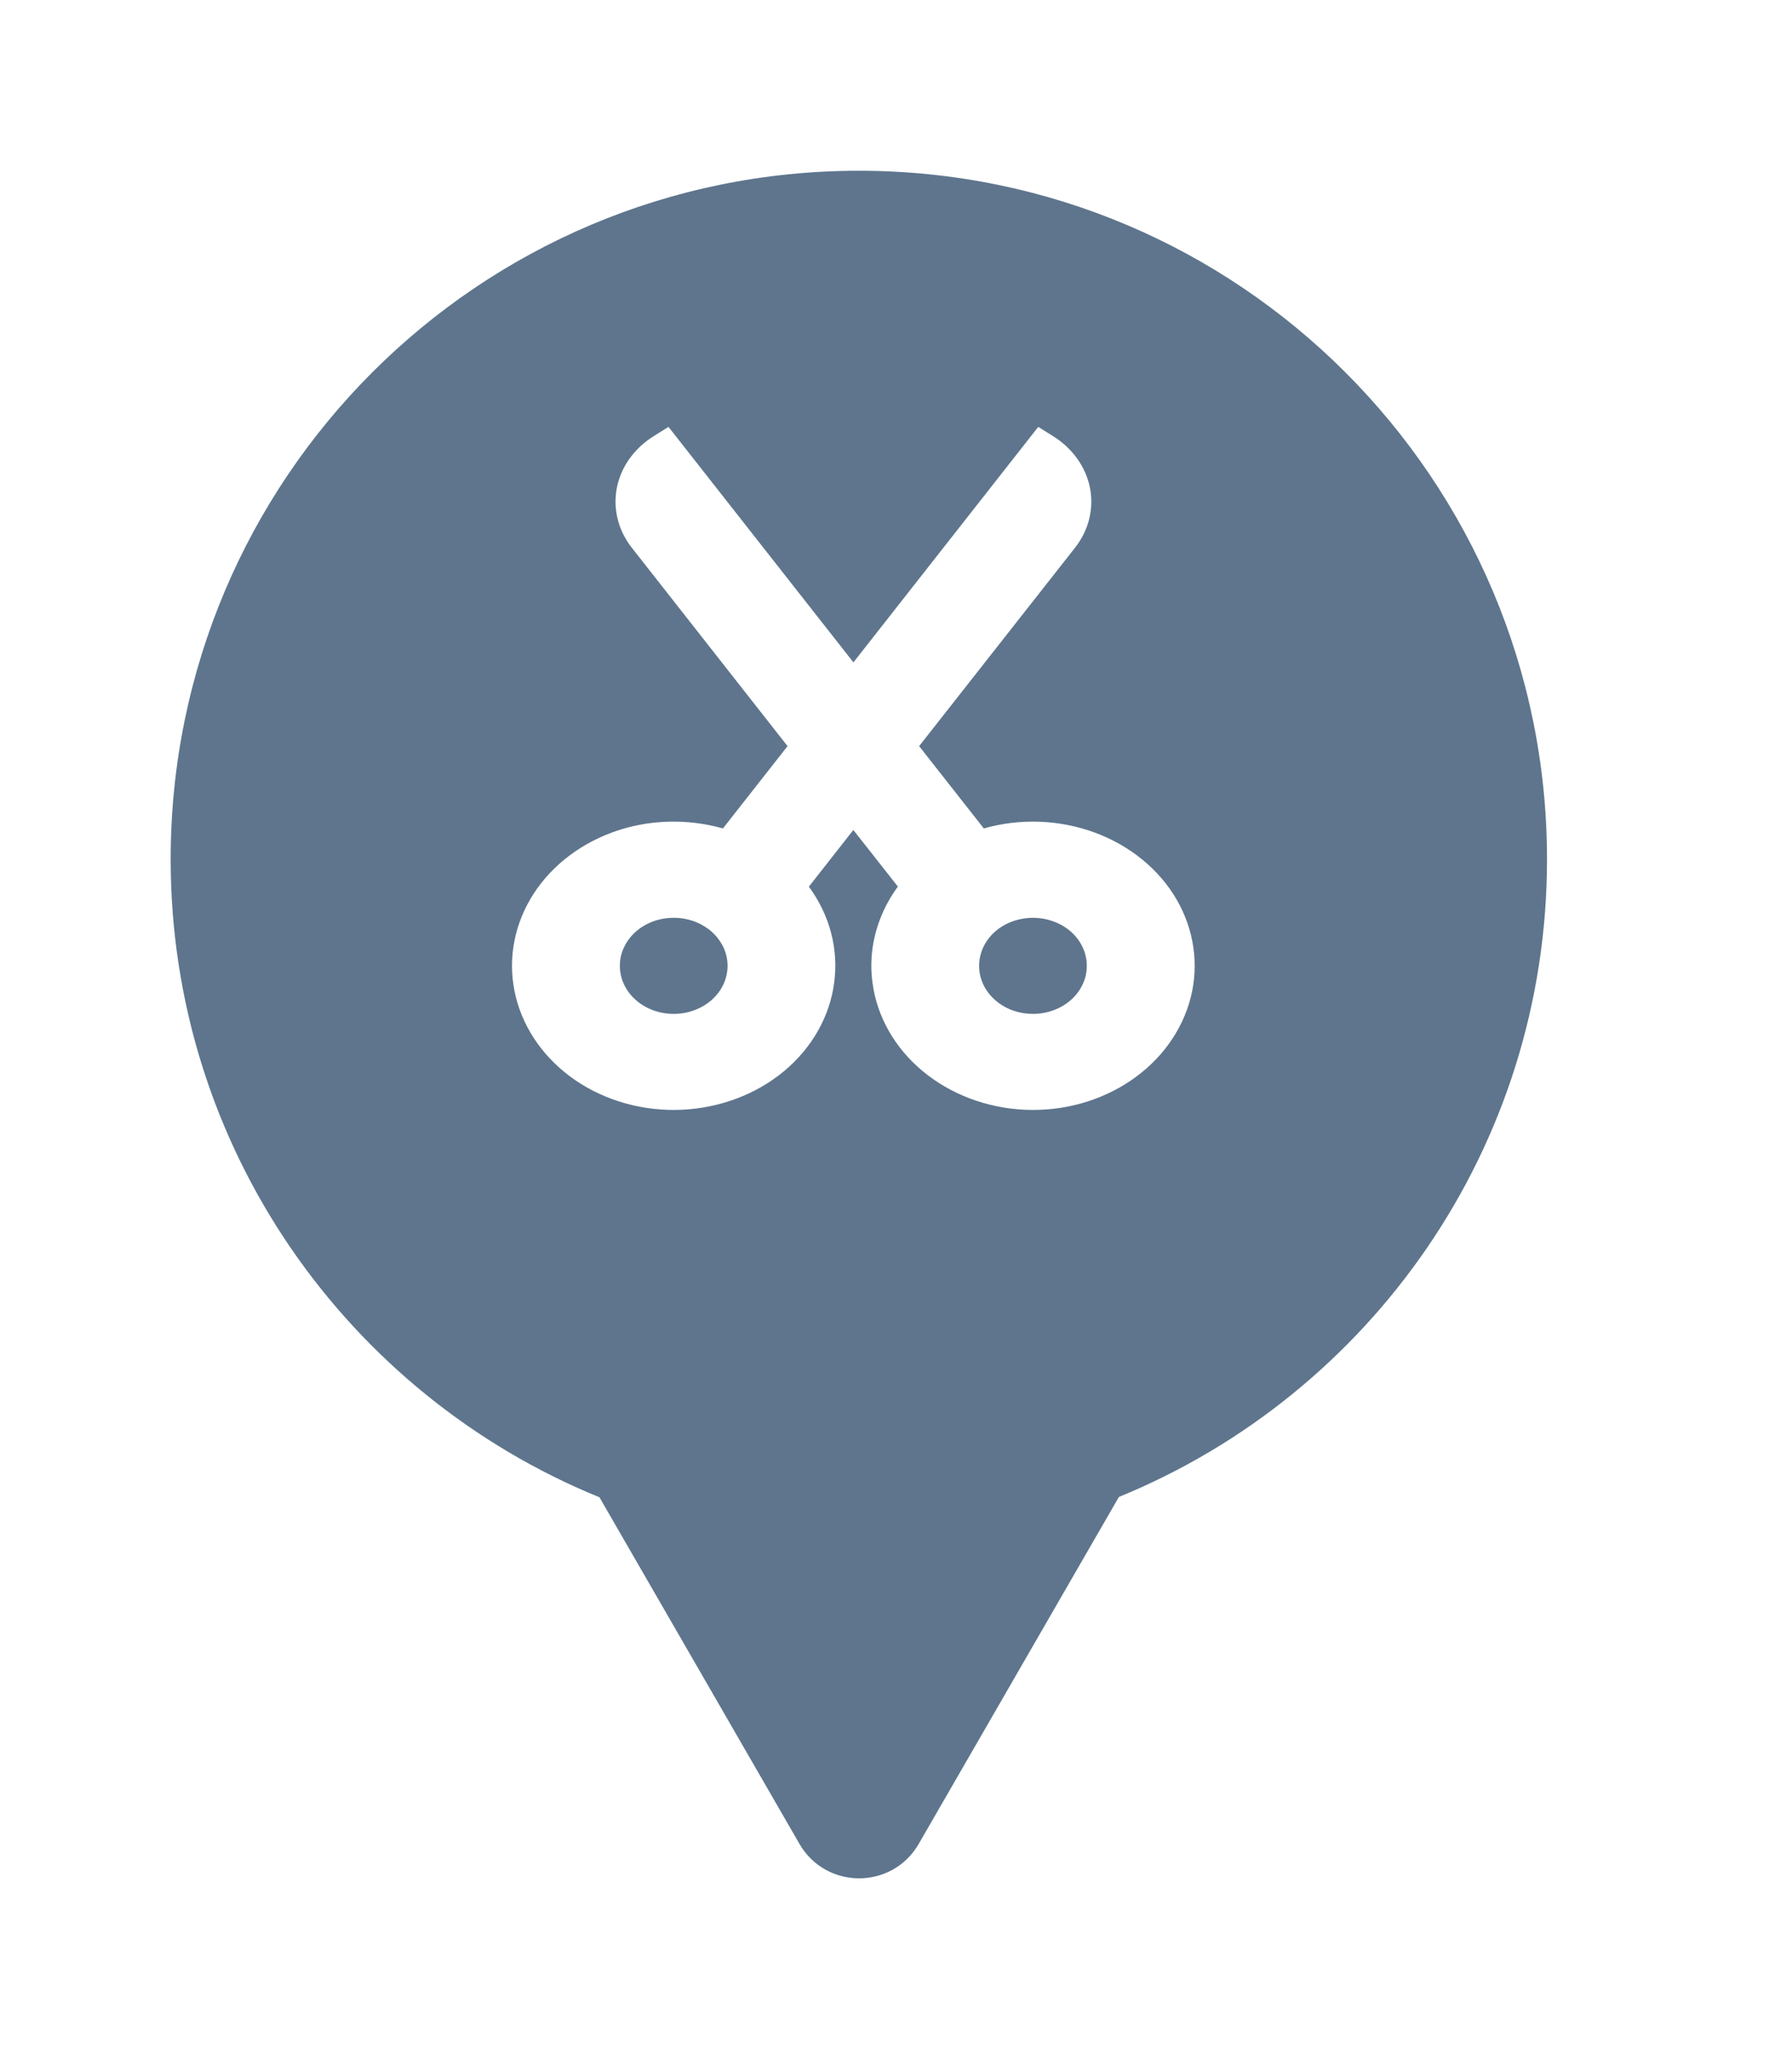 <svg xmlns="http://www.w3.org/2000/svg" viewBox="0 0 21 24" height="24" width="21"><title>tailor.svg</title><rect fill="none" x="0" y="0" width="21" height="24"></rect><path fill="#5e758d" transform="translate(2 2)" d="M11.112 15.533C14.055 14.331 16.129 11.44 16.129 8.064C16.129 3.611 12.519 0 8.064 0C3.61 0 0 3.611 0 8.064C0 11.443 2.078 14.336 5.025 15.537L7.369 19.597C7.68 20.134 8.455 20.134 8.766 19.597L11.112 15.533ZM10.773 3.713C10.821 3.958 10.759 4.21 10.599 4.414L8.771 6.739L9.529 7.703C9.955 7.582 10.415 7.599 10.828 7.751C11.241 7.903 11.581 8.18 11.787 8.533C11.993 8.887 12.052 9.294 11.954 9.682C11.855 10.071 11.606 10.416 11.251 10.656C10.895 10.898 10.455 11.018 10.009 10.998C9.562 10.977 9.139 10.817 8.812 10.545C8.485 10.273 8.277 9.907 8.225 9.512C8.19 9.261 8.221 9.01 8.31 8.774C8.361 8.637 8.433 8.506 8.522 8.384L8 7.721L7.479 8.385C7.724 8.718 7.829 9.117 7.775 9.513C7.723 9.908 7.514 10.274 7.188 10.546C6.86 10.818 6.437 10.977 5.99 10.998C5.544 11.018 5.104 10.897 4.748 10.656C4.393 10.415 4.144 10.07 4.046 9.681C3.948 9.292 4.008 8.886 4.214 8.532C4.42 8.179 4.76 7.902 5.173 7.75C5.442 7.651 5.732 7.61 6.019 7.627C6.171 7.636 6.323 7.661 6.472 7.703L7.229 6.739L5.403 4.414C5.243 4.21 5.181 3.958 5.229 3.713C5.277 3.468 5.433 3.25 5.661 3.108L5.834 3L8.001 5.758L10.167 3L10.34 3.108C10.568 3.25 10.724 3.468 10.773 3.713ZM5.312 9.097C5.279 9.165 5.264 9.238 5.264 9.312C5.264 9.462 5.33 9.605 5.448 9.71C5.566 9.816 5.728 9.875 5.895 9.875C6.062 9.875 6.223 9.816 6.342 9.71C6.46 9.605 6.526 9.462 6.526 9.312C6.526 9.238 6.51 9.165 6.479 9.097C6.446 9.029 6.4 8.967 6.342 8.914C6.283 8.862 6.213 8.821 6.137 8.792C6.06 8.764 5.978 8.75 5.895 8.75C5.812 8.75 5.729 8.764 5.653 8.792C5.576 8.821 5.507 8.862 5.448 8.914C5.39 8.967 5.343 9.029 5.312 9.097ZM10.104 8.75C9.938 8.75 9.776 8.809 9.658 8.914C9.54 9.02 9.474 9.163 9.474 9.312C9.474 9.373 9.484 9.432 9.505 9.488C9.535 9.571 9.588 9.647 9.658 9.71C9.722 9.767 9.798 9.811 9.881 9.839C9.952 9.863 10.028 9.875 10.104 9.875C10.273 9.875 10.433 9.816 10.552 9.71C10.616 9.653 10.665 9.584 10.696 9.51C10.723 9.447 10.736 9.38 10.736 9.312C10.736 9.163 10.67 9.02 10.552 8.914C10.433 8.809 10.273 8.75 10.104 8.75Z"></path></svg>